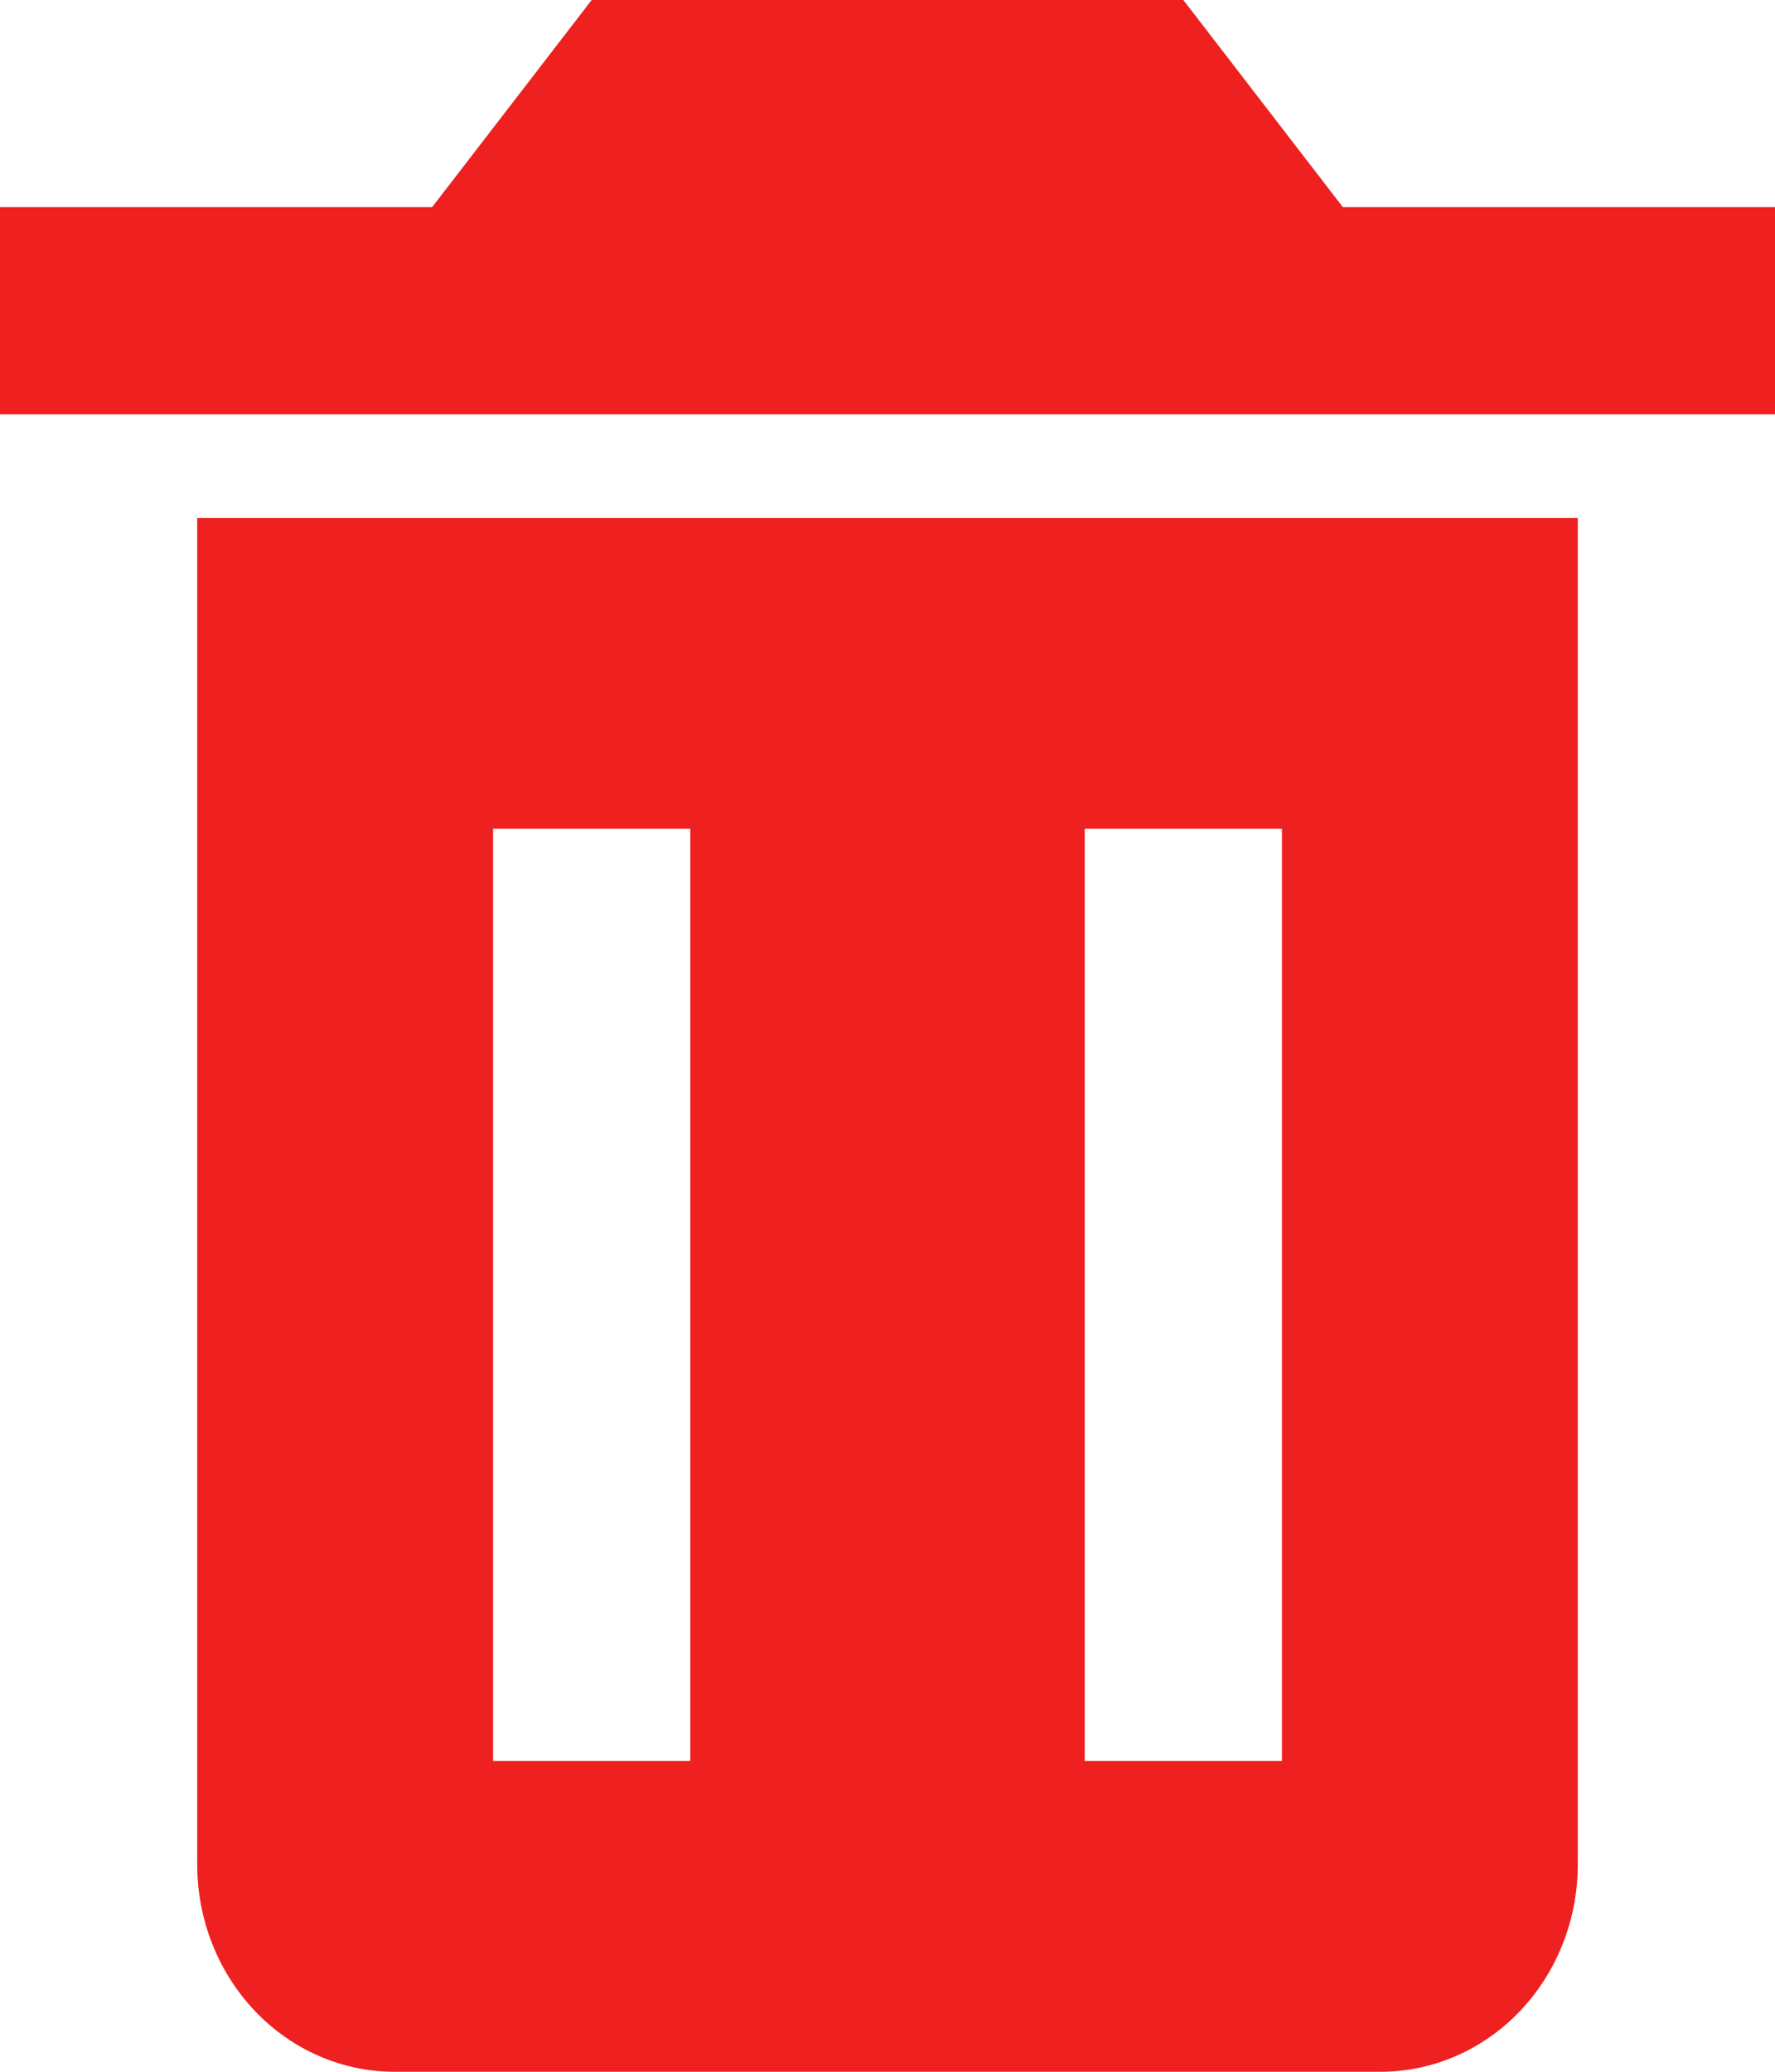 <svg width="18" height="21" viewBox="0 0 18 21" fill="none" xmlns="http://www.w3.org/2000/svg">
<path d="M3 5.25H2V18.9C2 19.457 2.211 19.991 2.586 20.385C2.961 20.779 3.47 21 4 21H14C14.53 21 15.039 20.779 15.414 20.385C15.789 19.991 16 19.457 16 18.9V5.25H3ZM7 17.85H5V8.4H7V17.85ZM13 17.85H11V8.4H13V17.85ZM13.618 2.1L12 0H6L4.382 2.1H0V4.2H18V2.1H13.618Z" fill="#EE2020"/>
</svg>

